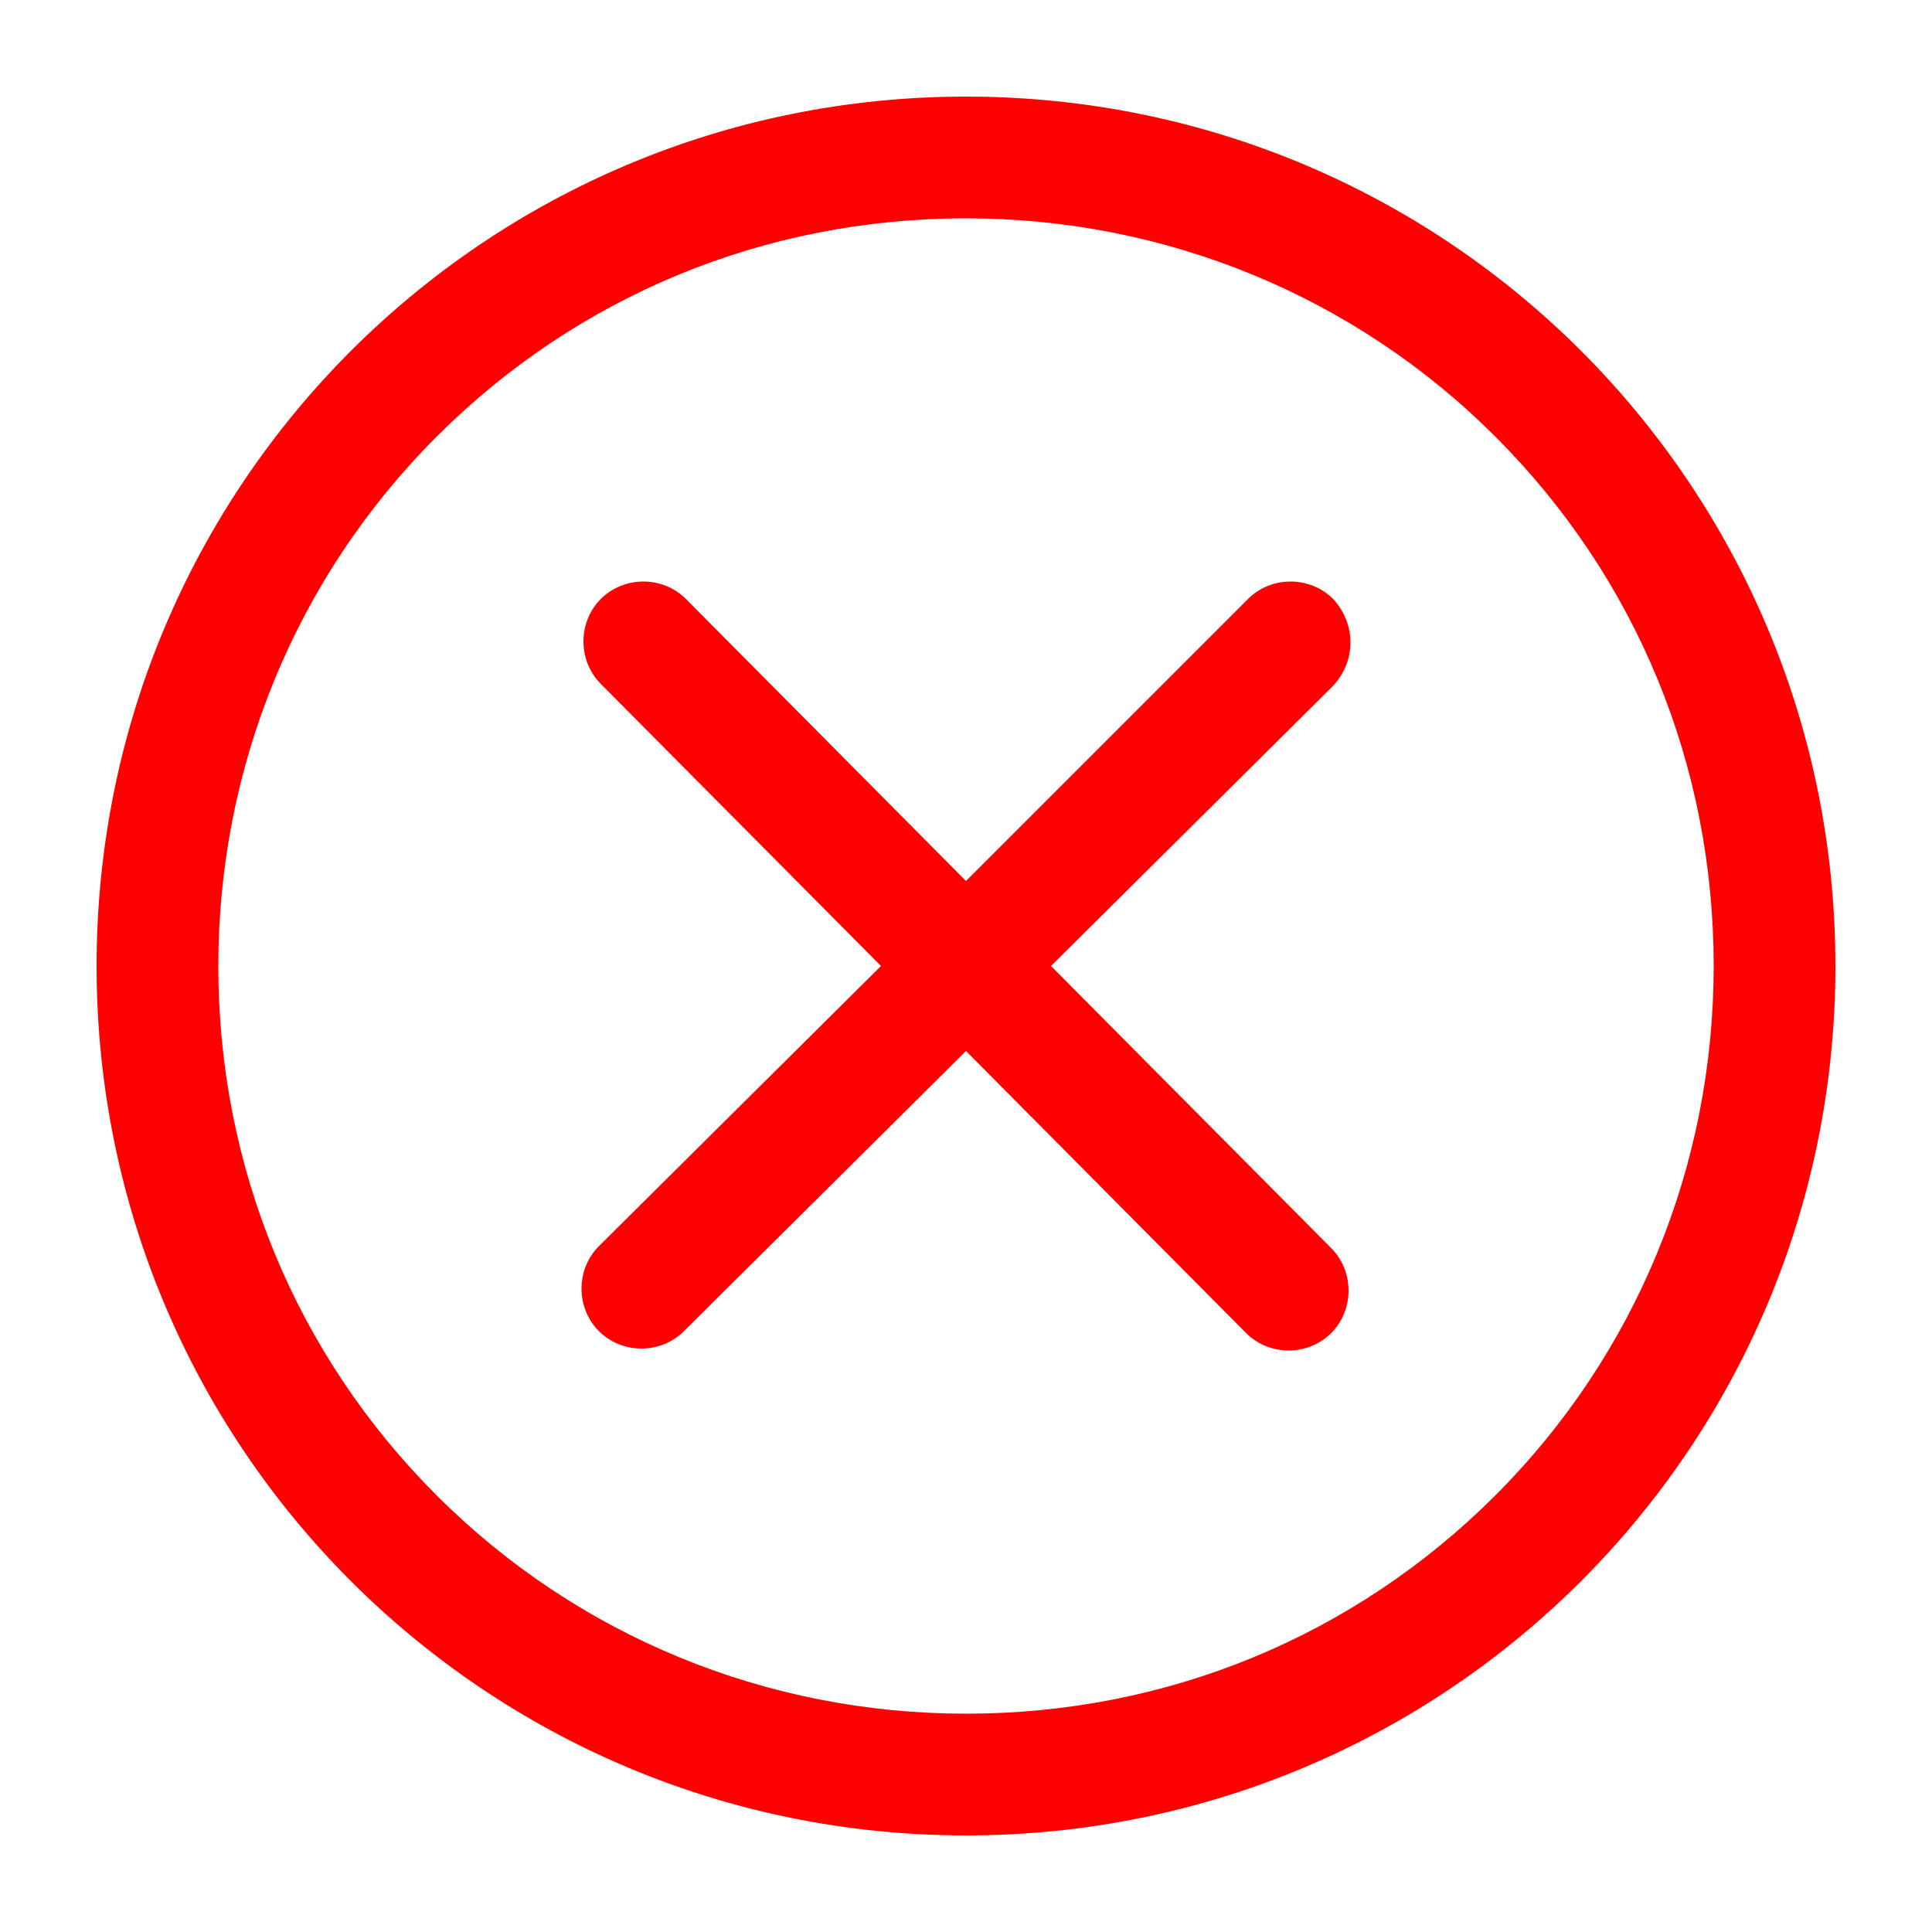 <svg xmlns="http://www.w3.org/2000/svg" xmlns:xlink="http://www.w3.org/1999/xlink" version="1.1" x="0px" y="0px" viewBox="0 0 100 100"  width="100%" height="100%" style="enable-background:new 0 0 100 100; fill:#f00;" xml:space="preserve"><g><g><path d="M69,31c-1.2-1.2-3.2-1.2-4.4,0L50,45.6L35.5,31c-1.2-1.2-3.2-1.2-4.4,0c-1.2,1.2-1.2,3.2,0,4.4L45.6,50L31,64.5    c-1.2,1.2-1.2,3.2,0,4.4c0.6,0.6,1.4,0.9,2.2,0.9c0.8,0,1.6-0.3,2.2-0.9L50,54.4L64.5,69c0.6,0.6,1.4,0.9,2.2,0.9s1.6-0.3,2.2-0.9    c1.2-1.2,1.2-3.2,0-4.4L54.4,50L69,35.5C70.2,34.2,70.2,32.3,69,31z"/><path d="M50,5C25.1,5,5,25.1,5,50s20.1,45,45,45s45-20.1,45-45S74.9,5,50,5z M77.4,77.4c-7.3,7.3-17,11.3-27.4,11.3    c-10.3,0-20.1-4-27.4-11.3c-7.3-7.3-11.3-17-11.3-27.4c0-10.3,4-20.1,11.3-27.4c7.3-7.3,17-11.3,27.4-11.3    c10.3,0,20.1,4,27.4,11.3c7.3,7.3,11.3,17,11.3,27.4C88.7,60.3,84.7,70.1,77.4,77.4z"/></g></g></svg>